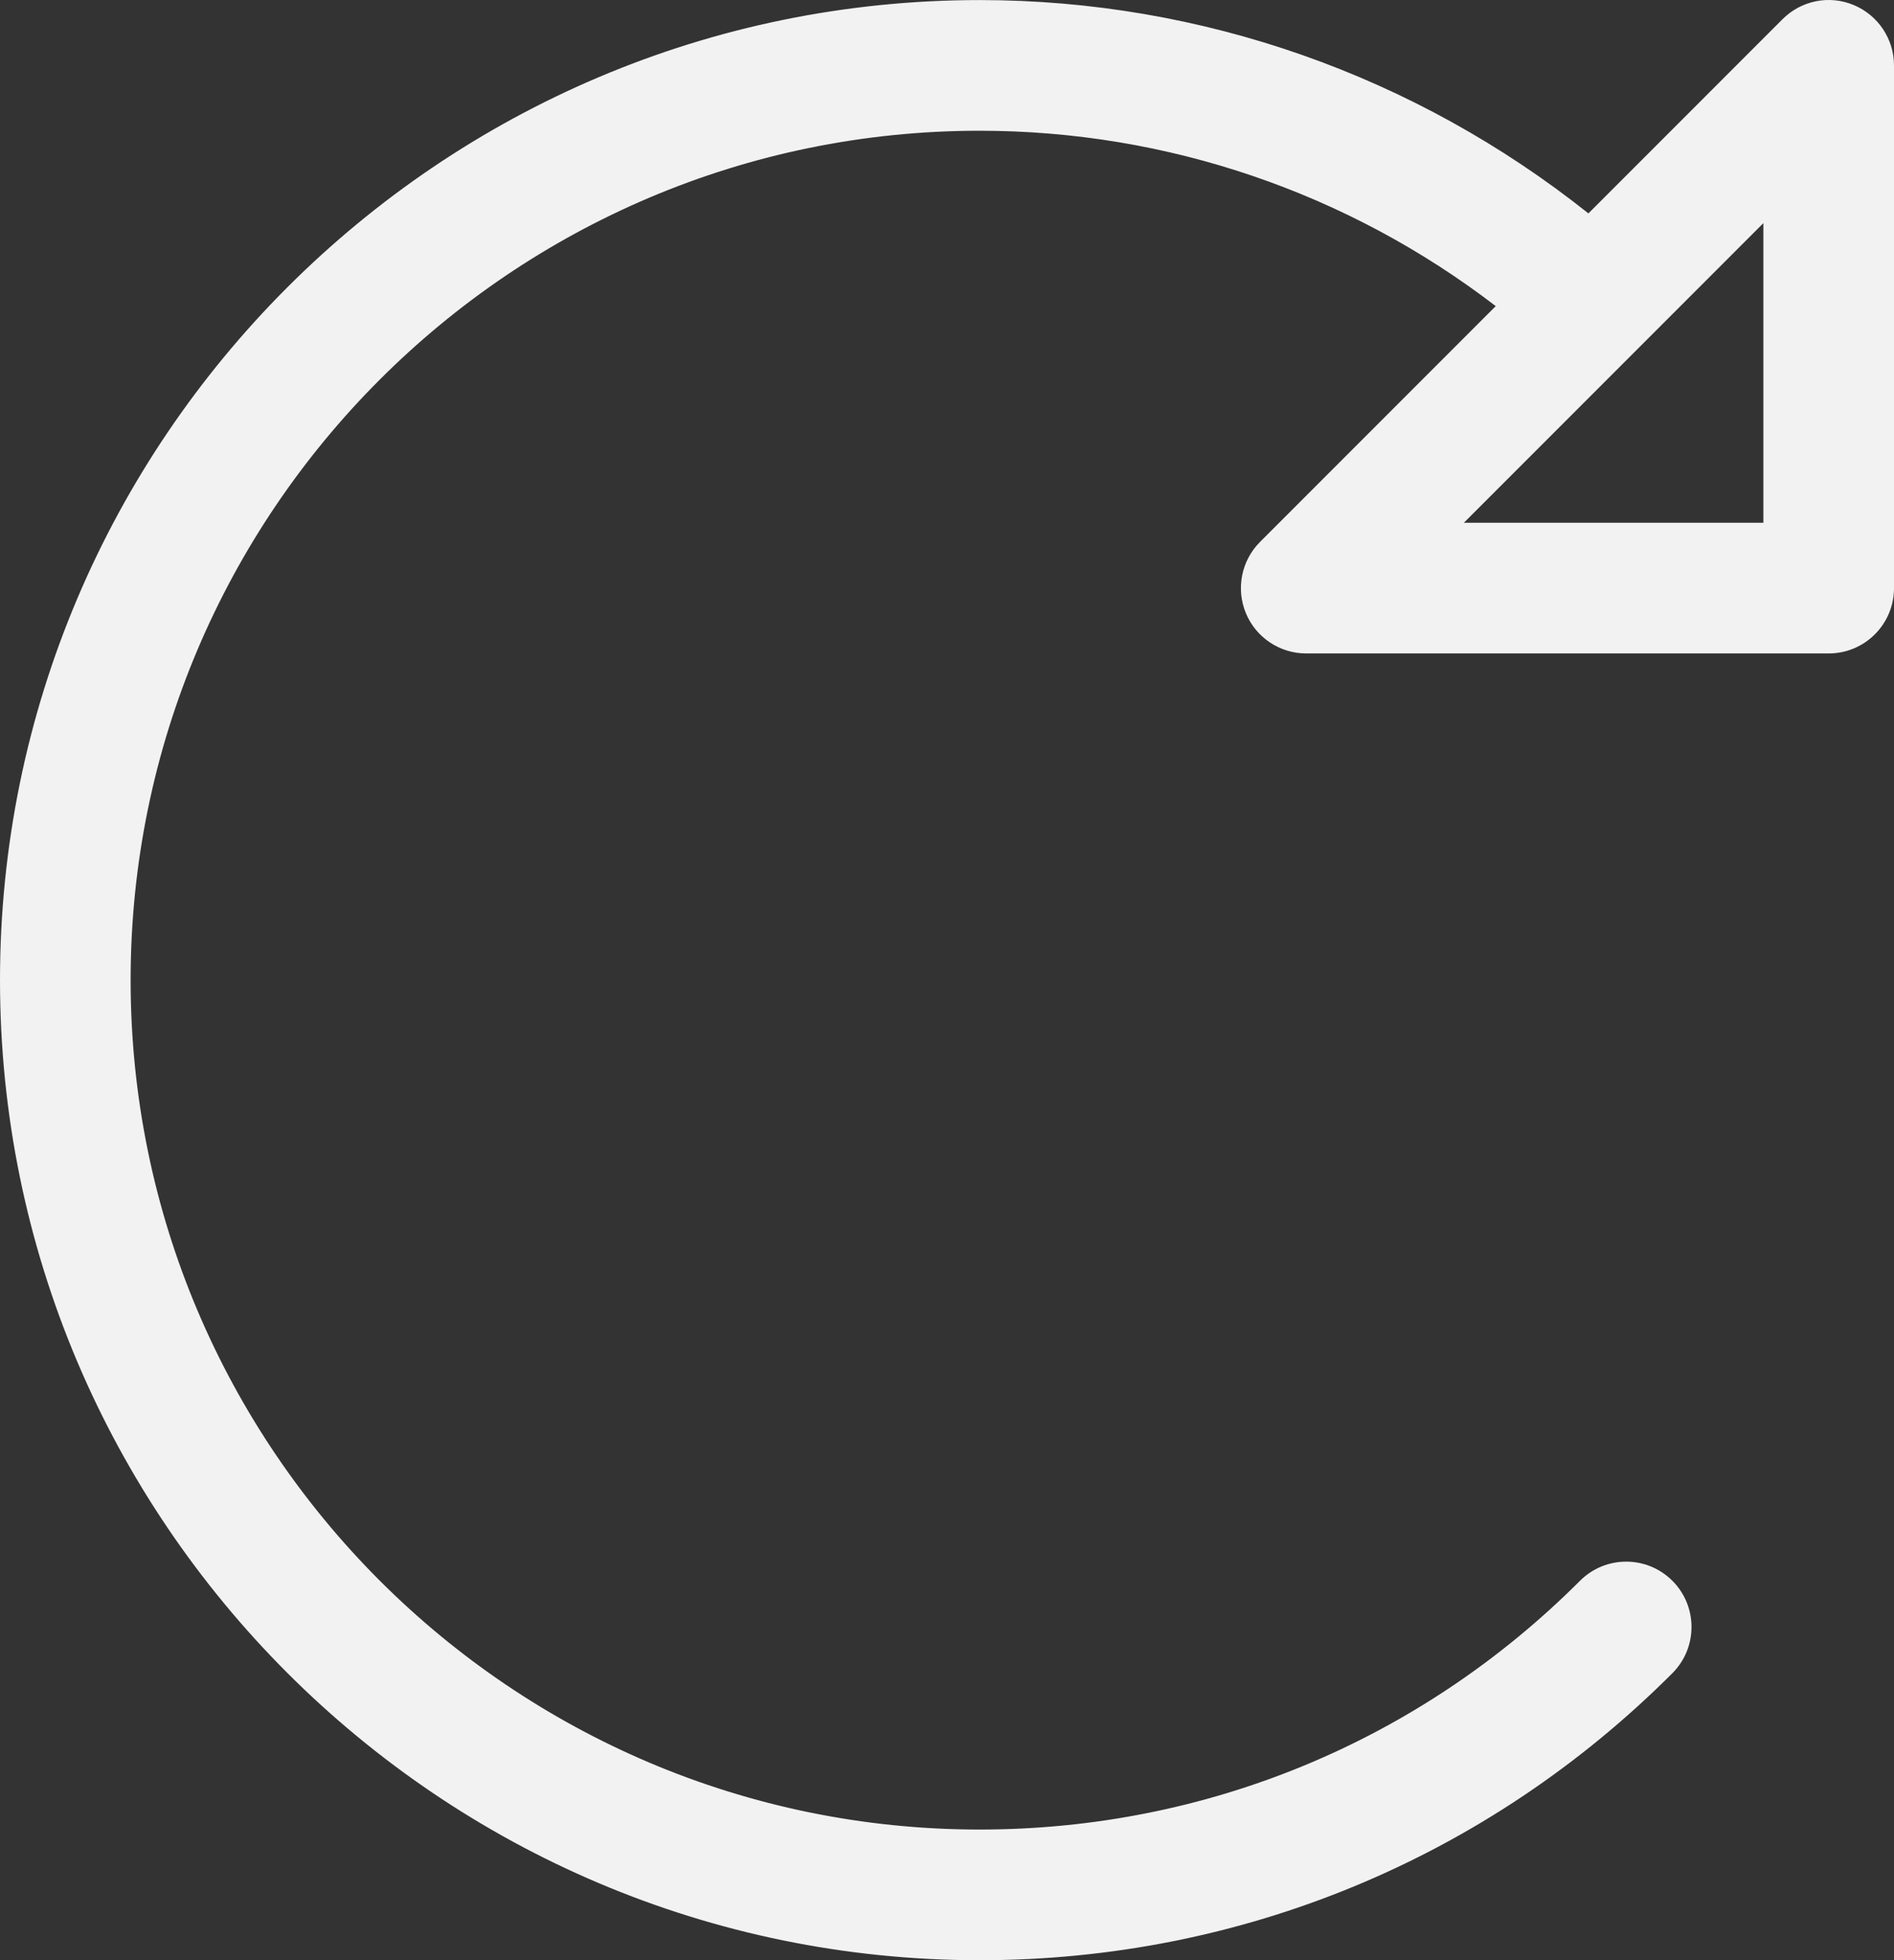 <svg width="29" height="30" viewBox="0 0 29 30" fill="none" xmlns="http://www.w3.org/2000/svg">
    <rect x="0" y="0" width="29" height="30" fill="#333333" stroke="none"/>
    <path d="M28.383 0.077C28.007 -0.08 27.579 0.008 27.293 0.294L24.321 3.266C21.675 1.161 18.405 0.001 15 0.001C6.729 0.001 0 6.729 0 15.001C0 23.273 6.729 30.001 15 30.001C19.006 30.001 22.773 28.441 25.607 25.608C25.997 25.217 25.997 24.584 25.607 24.194C25.216 23.803 24.583 23.803 24.192 24.194C21.737 26.648 18.472 28.001 15 28.001C7.832 28.001 2 22.169 2 15.001C2 7.833 7.832 2.001 15 2.001C17.875 2.001 20.641 2.951 22.902 4.685L19.293 8.294C19.007 8.58 18.922 9.01 19.076 9.384C19.231 9.758 19.596 10.001 20 10.001H28C28.552 10.001 29 9.554 29 9.001V1.001C29 0.597 28.756 0.232 28.383 0.077ZM27 8.001H22.414L27 3.415V8.001Z" fill="#F2F2F2" />
</svg>
    